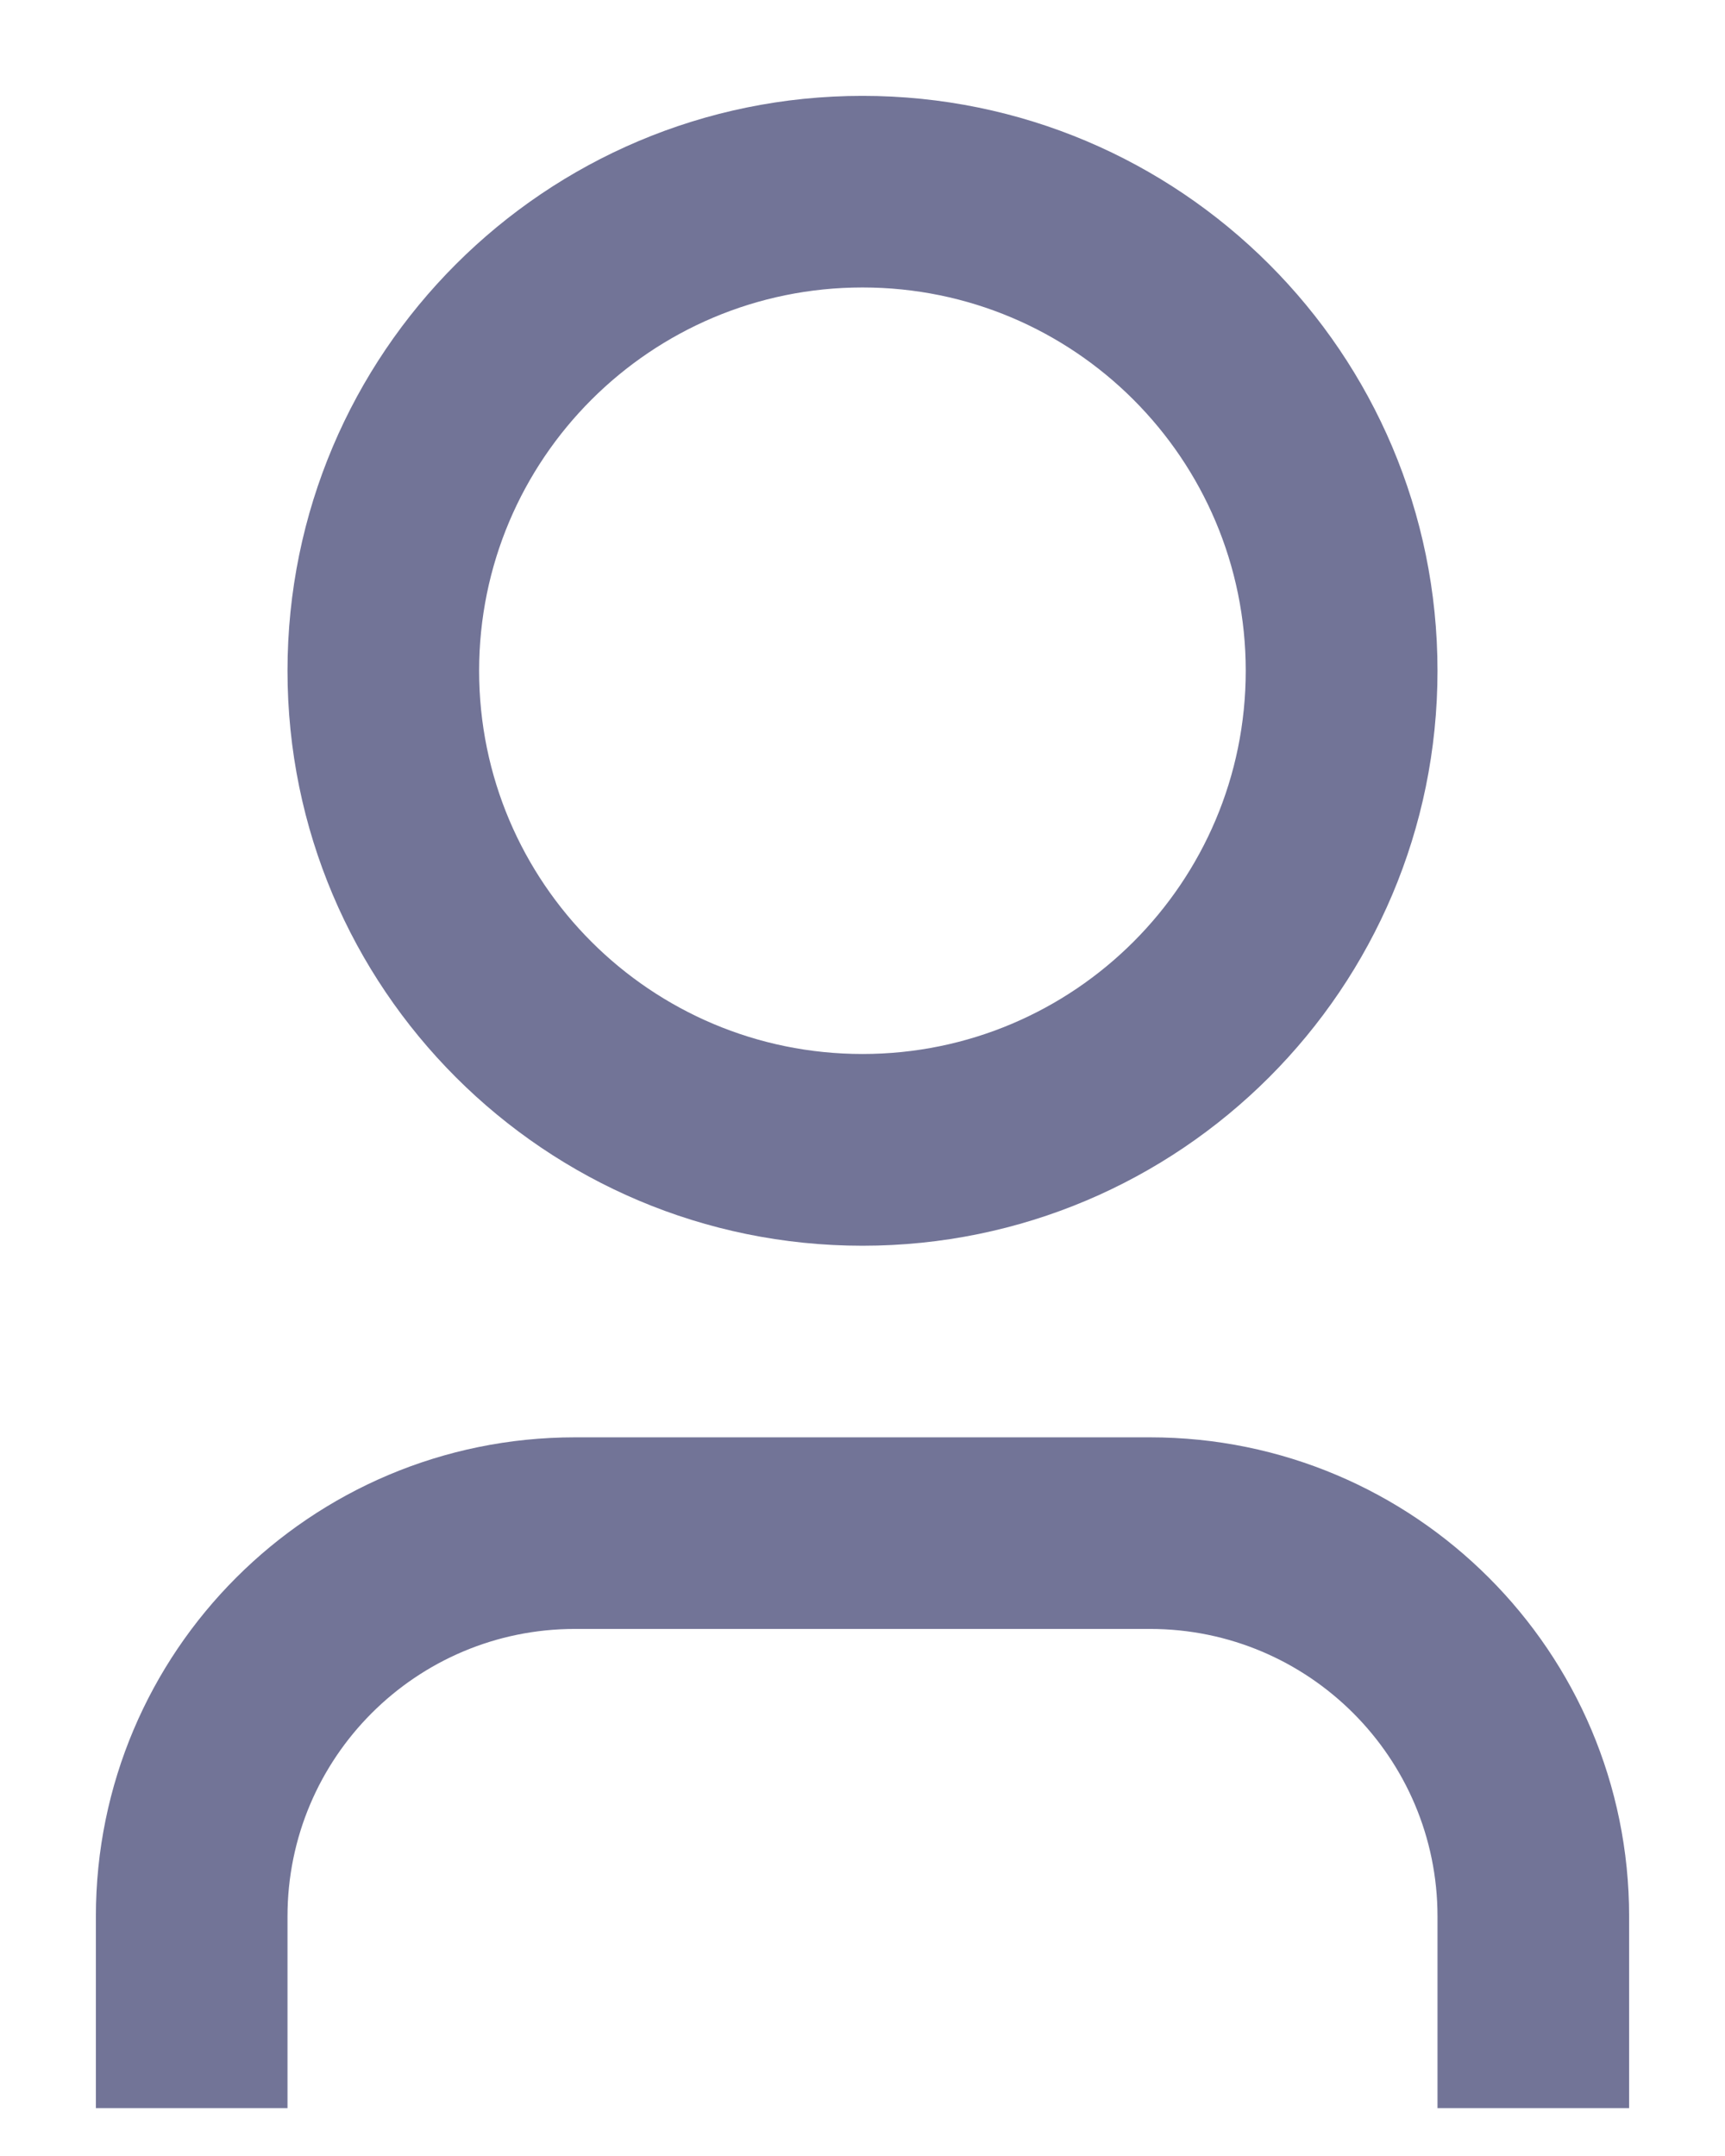 <svg width="12" height="15" viewBox="0 0 12 15" fill="none" xmlns="http://www.w3.org/2000/svg">
<path d="M11.333 14.667H10V13.333C10 12.229 9.104 11.333 8 11.333H4C2.895 11.333 2 12.229 2 13.333V14.667H0.667V13.333C0.667 11.492 2.159 10 4 10H8C9.841 10 11.333 11.492 11.333 13.333V14.667ZM6 8.667C3.791 8.667 2 6.876 2 4.667C2 2.457 3.791 0.667 6 0.667C8.209 0.667 10 2.457 10 4.667C10 6.876 8.209 8.667 6 8.667ZM6 7.333C7.473 7.333 8.666 6.139 8.666 4.667C8.666 3.194 7.473 2 6 2C4.527 2 3.333 3.194 3.333 4.667C3.333 6.139 4.527 7.333 6 7.333Z" fill="#727497"/>
</svg>
